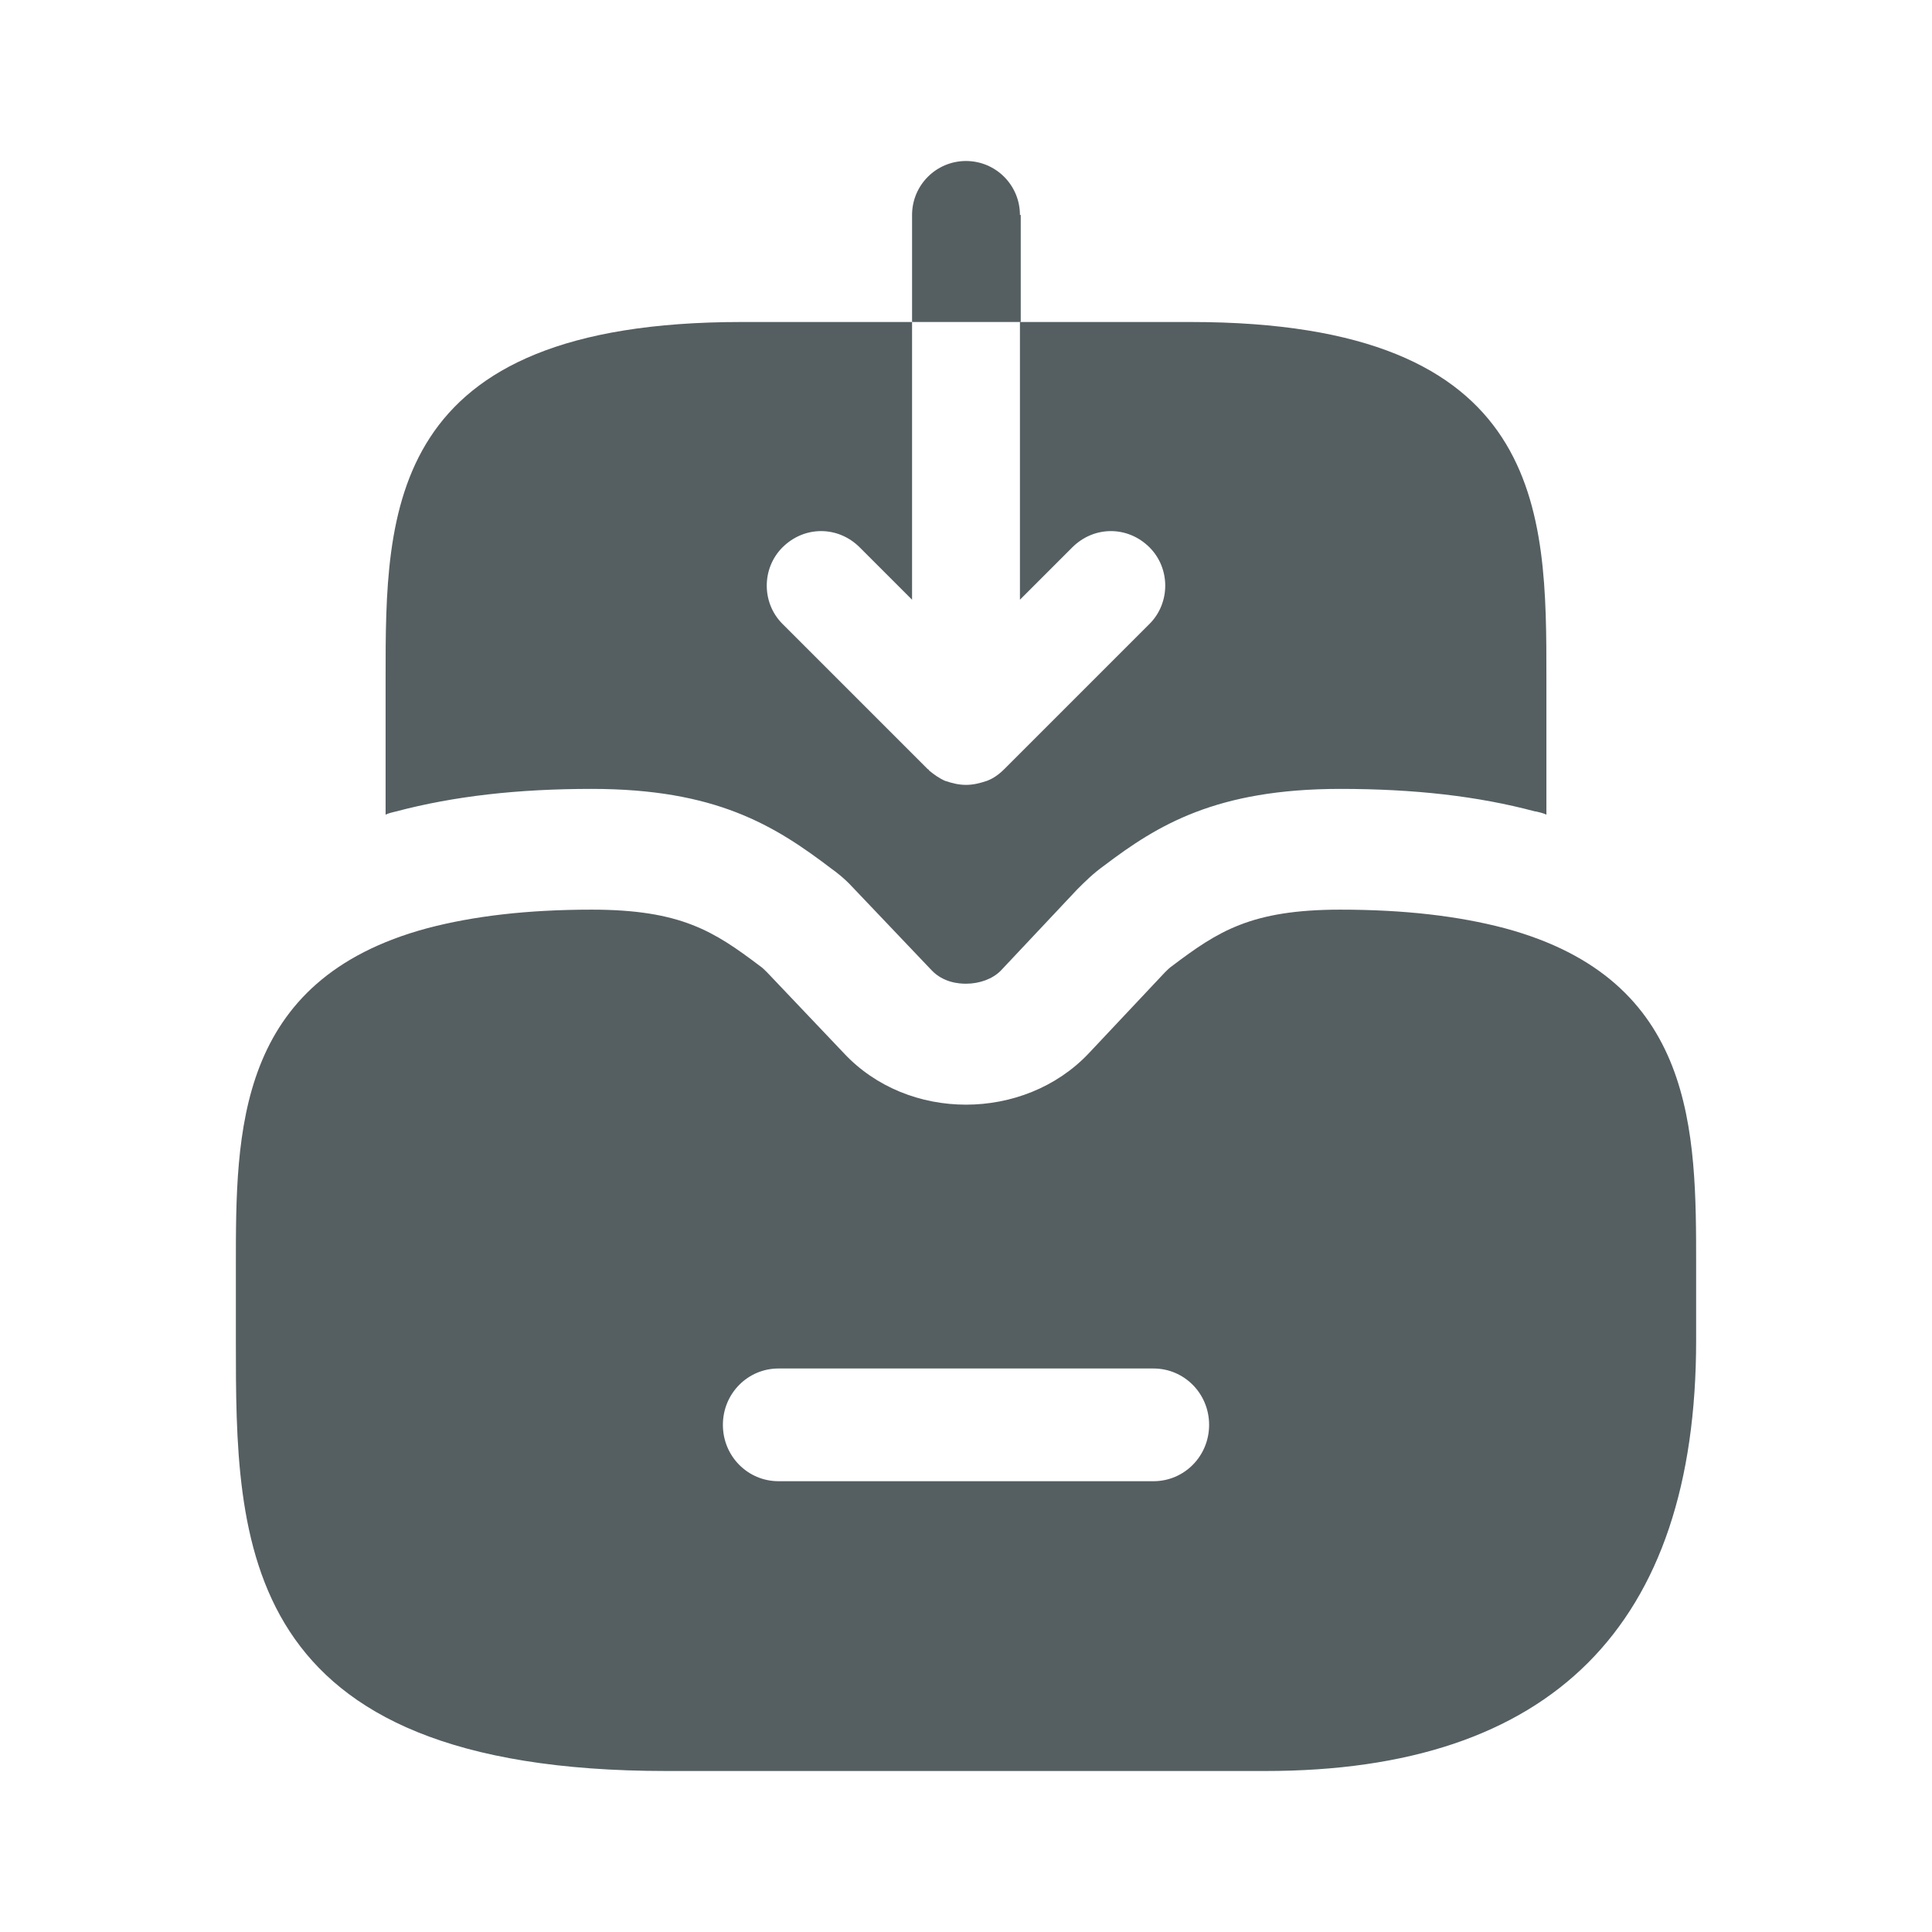 <svg width="24" height="24" viewBox="0 0 24 24" fill="none" xmlns="http://www.w3.org/2000/svg">
<path d="M18.69 11.53C18.12 11.38 17.45 11.3 16.65 11.3C15.54 11.3 15.13 11.57 14.56 12C14.53 12.02 14.5 12.05 14.47 12.08L13.52 13.09C12.72 13.93 11.28 13.94 10.48 13.08L9.53 12.08C9.5 12.05 9.47 12.02 9.44 12C8.87 11.57 8.46 11.3 7.35 11.3C6.55 11.3 5.88 11.38 5.31 11.53C2.93 12.17 2.93 14.06 2.93 15.72V16.65C2.93 19.16 2.93 22 8.28 22H15.72C19.27 22 21.07 20.2 21.07 16.65V15.72C21.07 14.06 21.07 12.17 18.69 11.53ZM14.33 18.4H9.67C9.29 18.4 8.98 18.09 8.98 17.7C8.98 17.31 9.29 17 9.67 17H14.33C14.71 17 15.02 17.31 15.02 17.7C15.02 18.09 14.71 18.4 14.33 18.4Z" fill="#555F62"/>
<path d="M12.67 2.67C12.67 2.3 12.37 2 12 2C11.63 2 11.33 2.3 11.33 2.67V4H12.68V2.67H12.67Z" fill="#555F62"/>
<path d="M19.21 8.42V10.12C19.17 10.1 19.12 10.09 19.08 10.08H19.07C18.36 9.89 17.57 9.8 16.65 9.8C15.11 9.8 14.38 10.25 13.72 10.75C13.58 10.85 13.48 10.95 13.38 11.05L12.43 12.06C12.33 12.16 12.17 12.22 12 12.22C11.92 12.22 11.72 12.21 11.57 12.05L10.59 11.02C10.49 10.91 10.37 10.82 10.34 10.8C9.62 10.25 8.89 9.8 7.35 9.8C6.43 9.8 5.64 9.89 4.92 10.08C4.88 10.09 4.83 10.1 4.79 10.12V8.42C4.79 6.35 4.79 4 9.21 4H11.33V7.45L10.68 6.8C10.41 6.53 9.99 6.53 9.72 6.8C9.46 7.06 9.46 7.49 9.72 7.75L11.52 9.55C11.53 9.56 11.54 9.56 11.54 9.57C11.6 9.62 11.67 9.67 11.74 9.7C11.83 9.73 11.91 9.75 12 9.75C12.09 9.75 12.17 9.73 12.26 9.7C12.34 9.67 12.41 9.62 12.48 9.55L14.28 7.75C14.54 7.49 14.54 7.06 14.28 6.8C14.01 6.53 13.59 6.53 13.32 6.8L12.67 7.45V4H14.79C19.21 4 19.21 6.35 19.21 8.42Z" fill="#555F62"/>
</svg>
